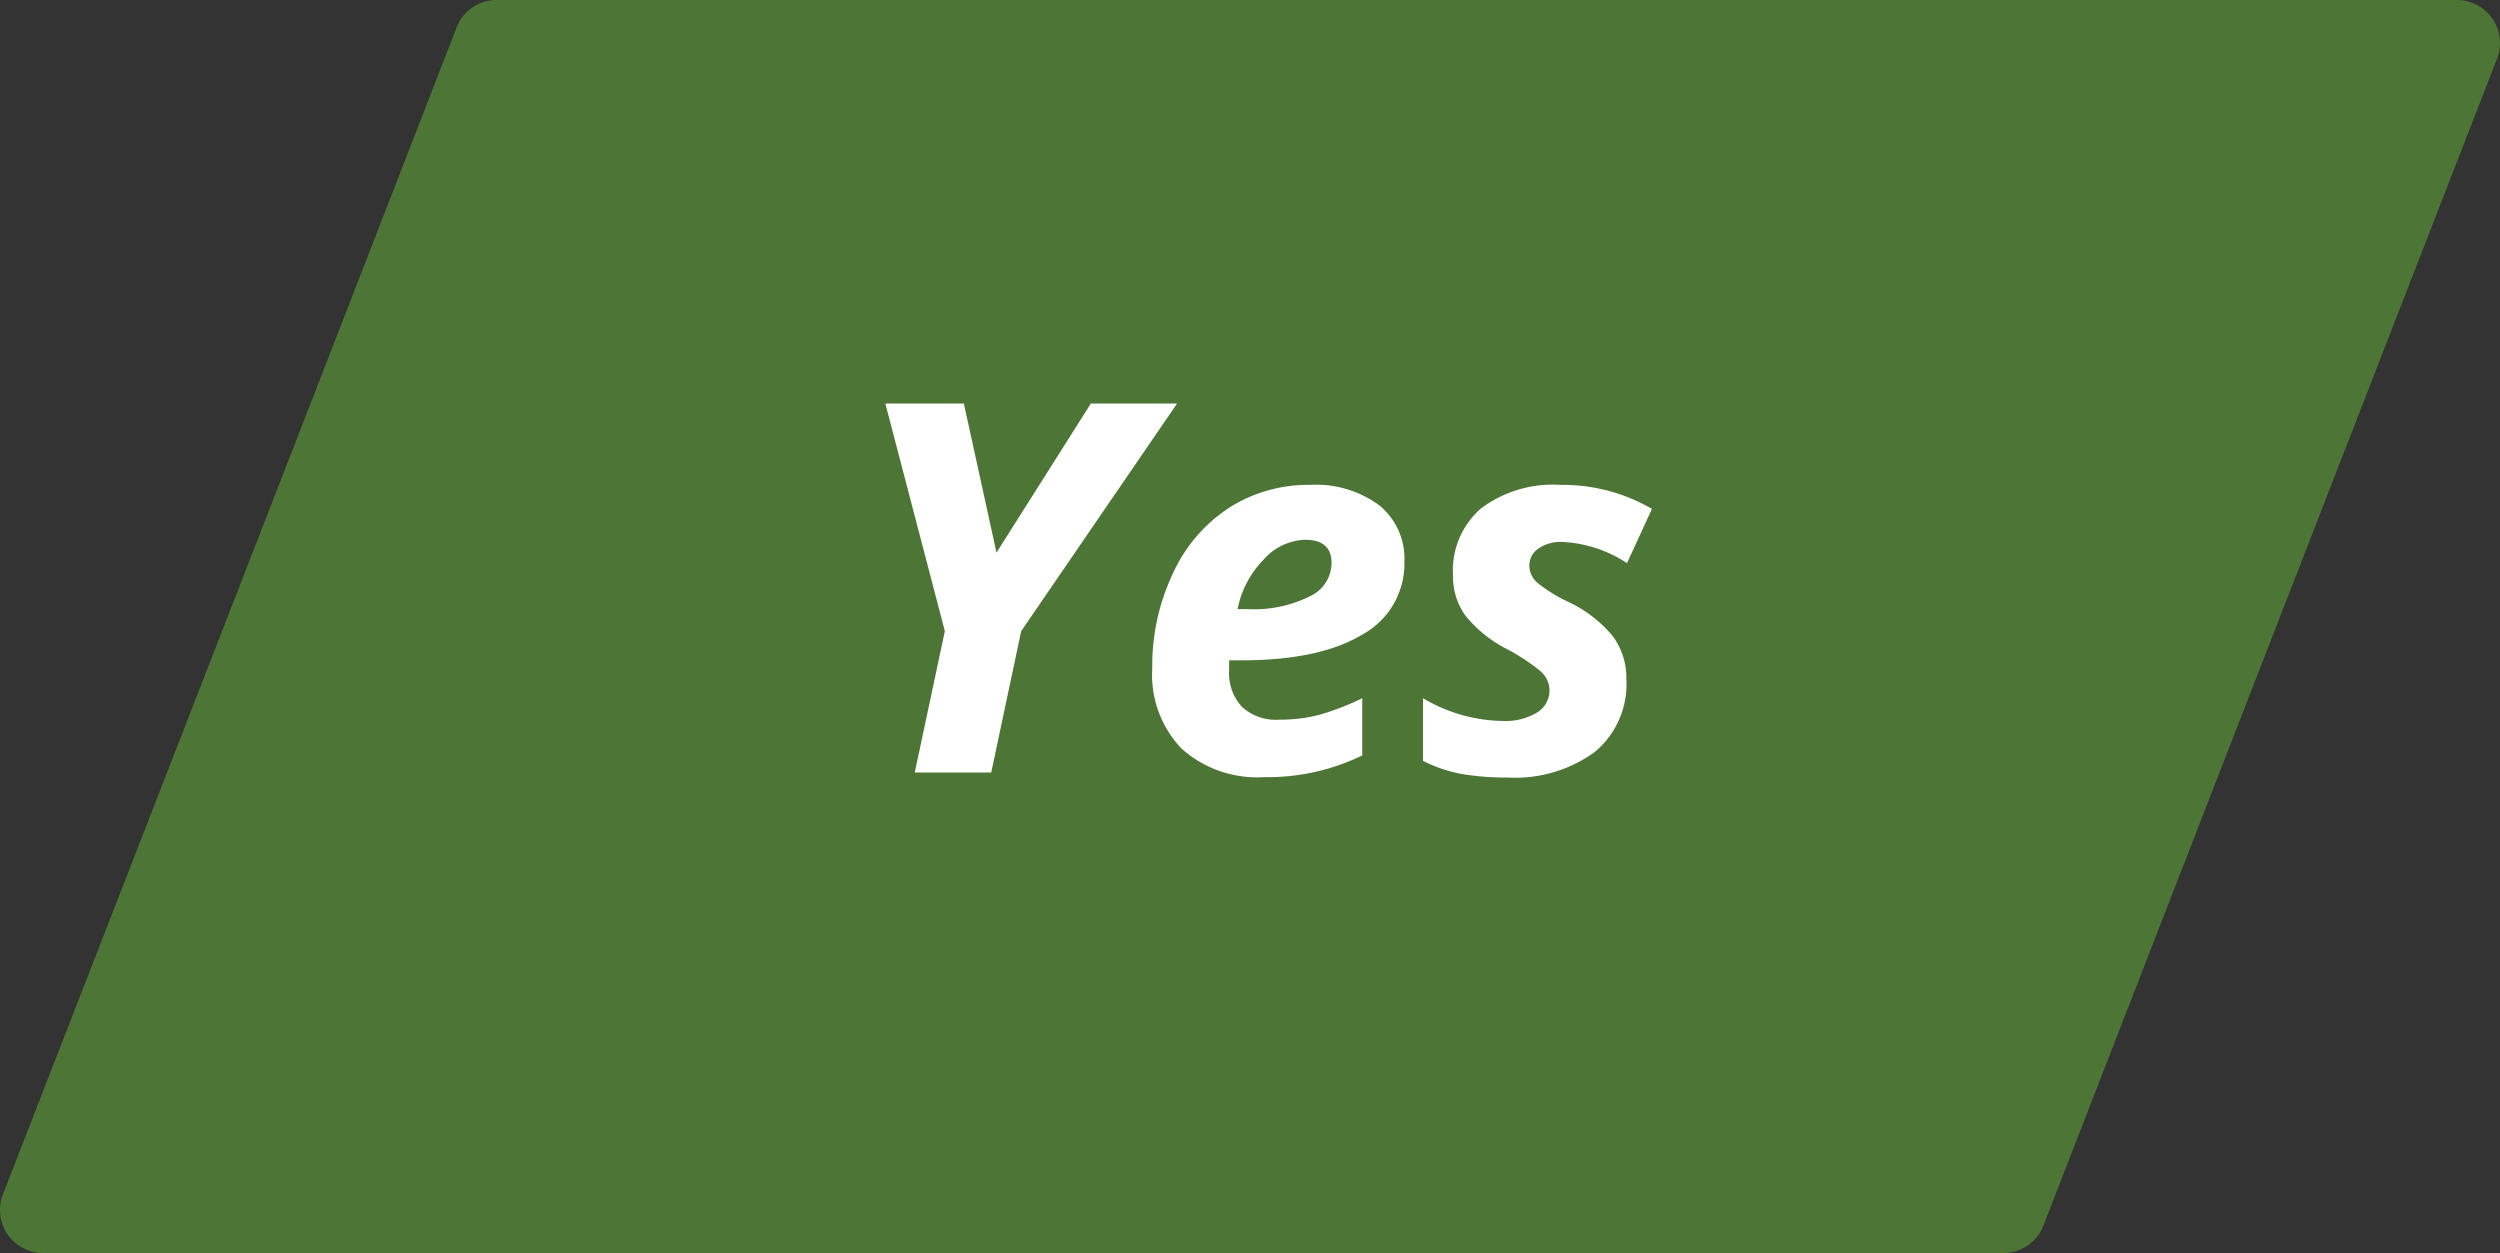<svg xmlns="http://www.w3.org/2000/svg" viewBox="0 0 194.53 97.5"><rect x="0" y="0" width="194.53" height="97.5" fill="#333333" stroke="none"/><title>234Asset 2</title><g id="Layer_2" data-name="Layer 2"><g id="Layer_1-2" data-name="Layer 1"><path d="M191.17,0h0a3.35,3.35,0,0,1,3.13,4.57C183.15,33.24,169.17,69.2,159,95.37a3.33,3.33,0,0,1-3.12,2.13H3.36A3.35,3.35,0,0,1,.23,92.93c9.87-25.37,24-61.66,35.3-90.8A3.33,3.33,0,0,1,38.64,0Z" style="fill:#4d7536"/><path d="M77.54,43,84.88,31.4h6.71L79.46,49.11l-2.33,11H71.18l2.34-11L68.89,31.4H75Z" style="fill:#fff"/><path d="M98.34,60.47a8.79,8.79,0,0,1-6.4-2.22A8.3,8.3,0,0,1,89.66,52a16.77,16.77,0,0,1,1.62-7.41,12.06,12.06,0,0,1,4.39-5.1,11.43,11.43,0,0,1,6.26-1.76,8.31,8.31,0,0,1,5.41,1.6,5.37,5.37,0,0,1,1.94,4.39A6.29,6.29,0,0,1,106,49.38c-2.19,1.32-5.31,2-9.36,2h-1l0,.41v.39a3.84,3.84,0,0,0,1,2.82,3.89,3.89,0,0,0,2.89,1,12.37,12.37,0,0,0,3.1-.37A20.51,20.51,0,0,0,106,54.33v4.45A16.81,16.81,0,0,1,98.34,60.47ZM101.55,42a4.5,4.5,0,0,0-3.25,1.57,7.54,7.54,0,0,0-2,3.83h.88a9.72,9.72,0,0,0,4.74-1,2.87,2.87,0,0,0,1.69-2.58C103.61,42.61,102.93,42,101.55,42Z" style="fill:#fff"/><path d="M126.55,52.84a6.87,6.87,0,0,1-2.44,5.66,10.53,10.53,0,0,1-6.8,2,20.57,20.57,0,0,1-3.66-.29,11.41,11.41,0,0,1-2.92-1V54.33A12.45,12.45,0,0,0,117,56.1a4.73,4.73,0,0,0,2.57-.64,2,2,0,0,0,1-1.74,2,2,0,0,0-.72-1.51,15.45,15.45,0,0,0-2.57-1.69A10.09,10.09,0,0,1,114,47.87a5.27,5.27,0,0,1-.94-3.13,6.38,6.38,0,0,1,2.17-5.17,9.28,9.28,0,0,1,6.19-1.84,13.74,13.74,0,0,1,7.12,1.87l-1.94,4.22a10,10,0,0,0-5.06-1.65,3,3,0,0,0-1.81.5A1.57,1.57,0,0,0,119,44a1.79,1.79,0,0,0,.63,1.35A12,12,0,0,0,122,46.82a9.9,9.9,0,0,1,3.49,2.68A5.45,5.45,0,0,1,126.55,52.84Z" style="fill:#fff"/></g></g></svg>